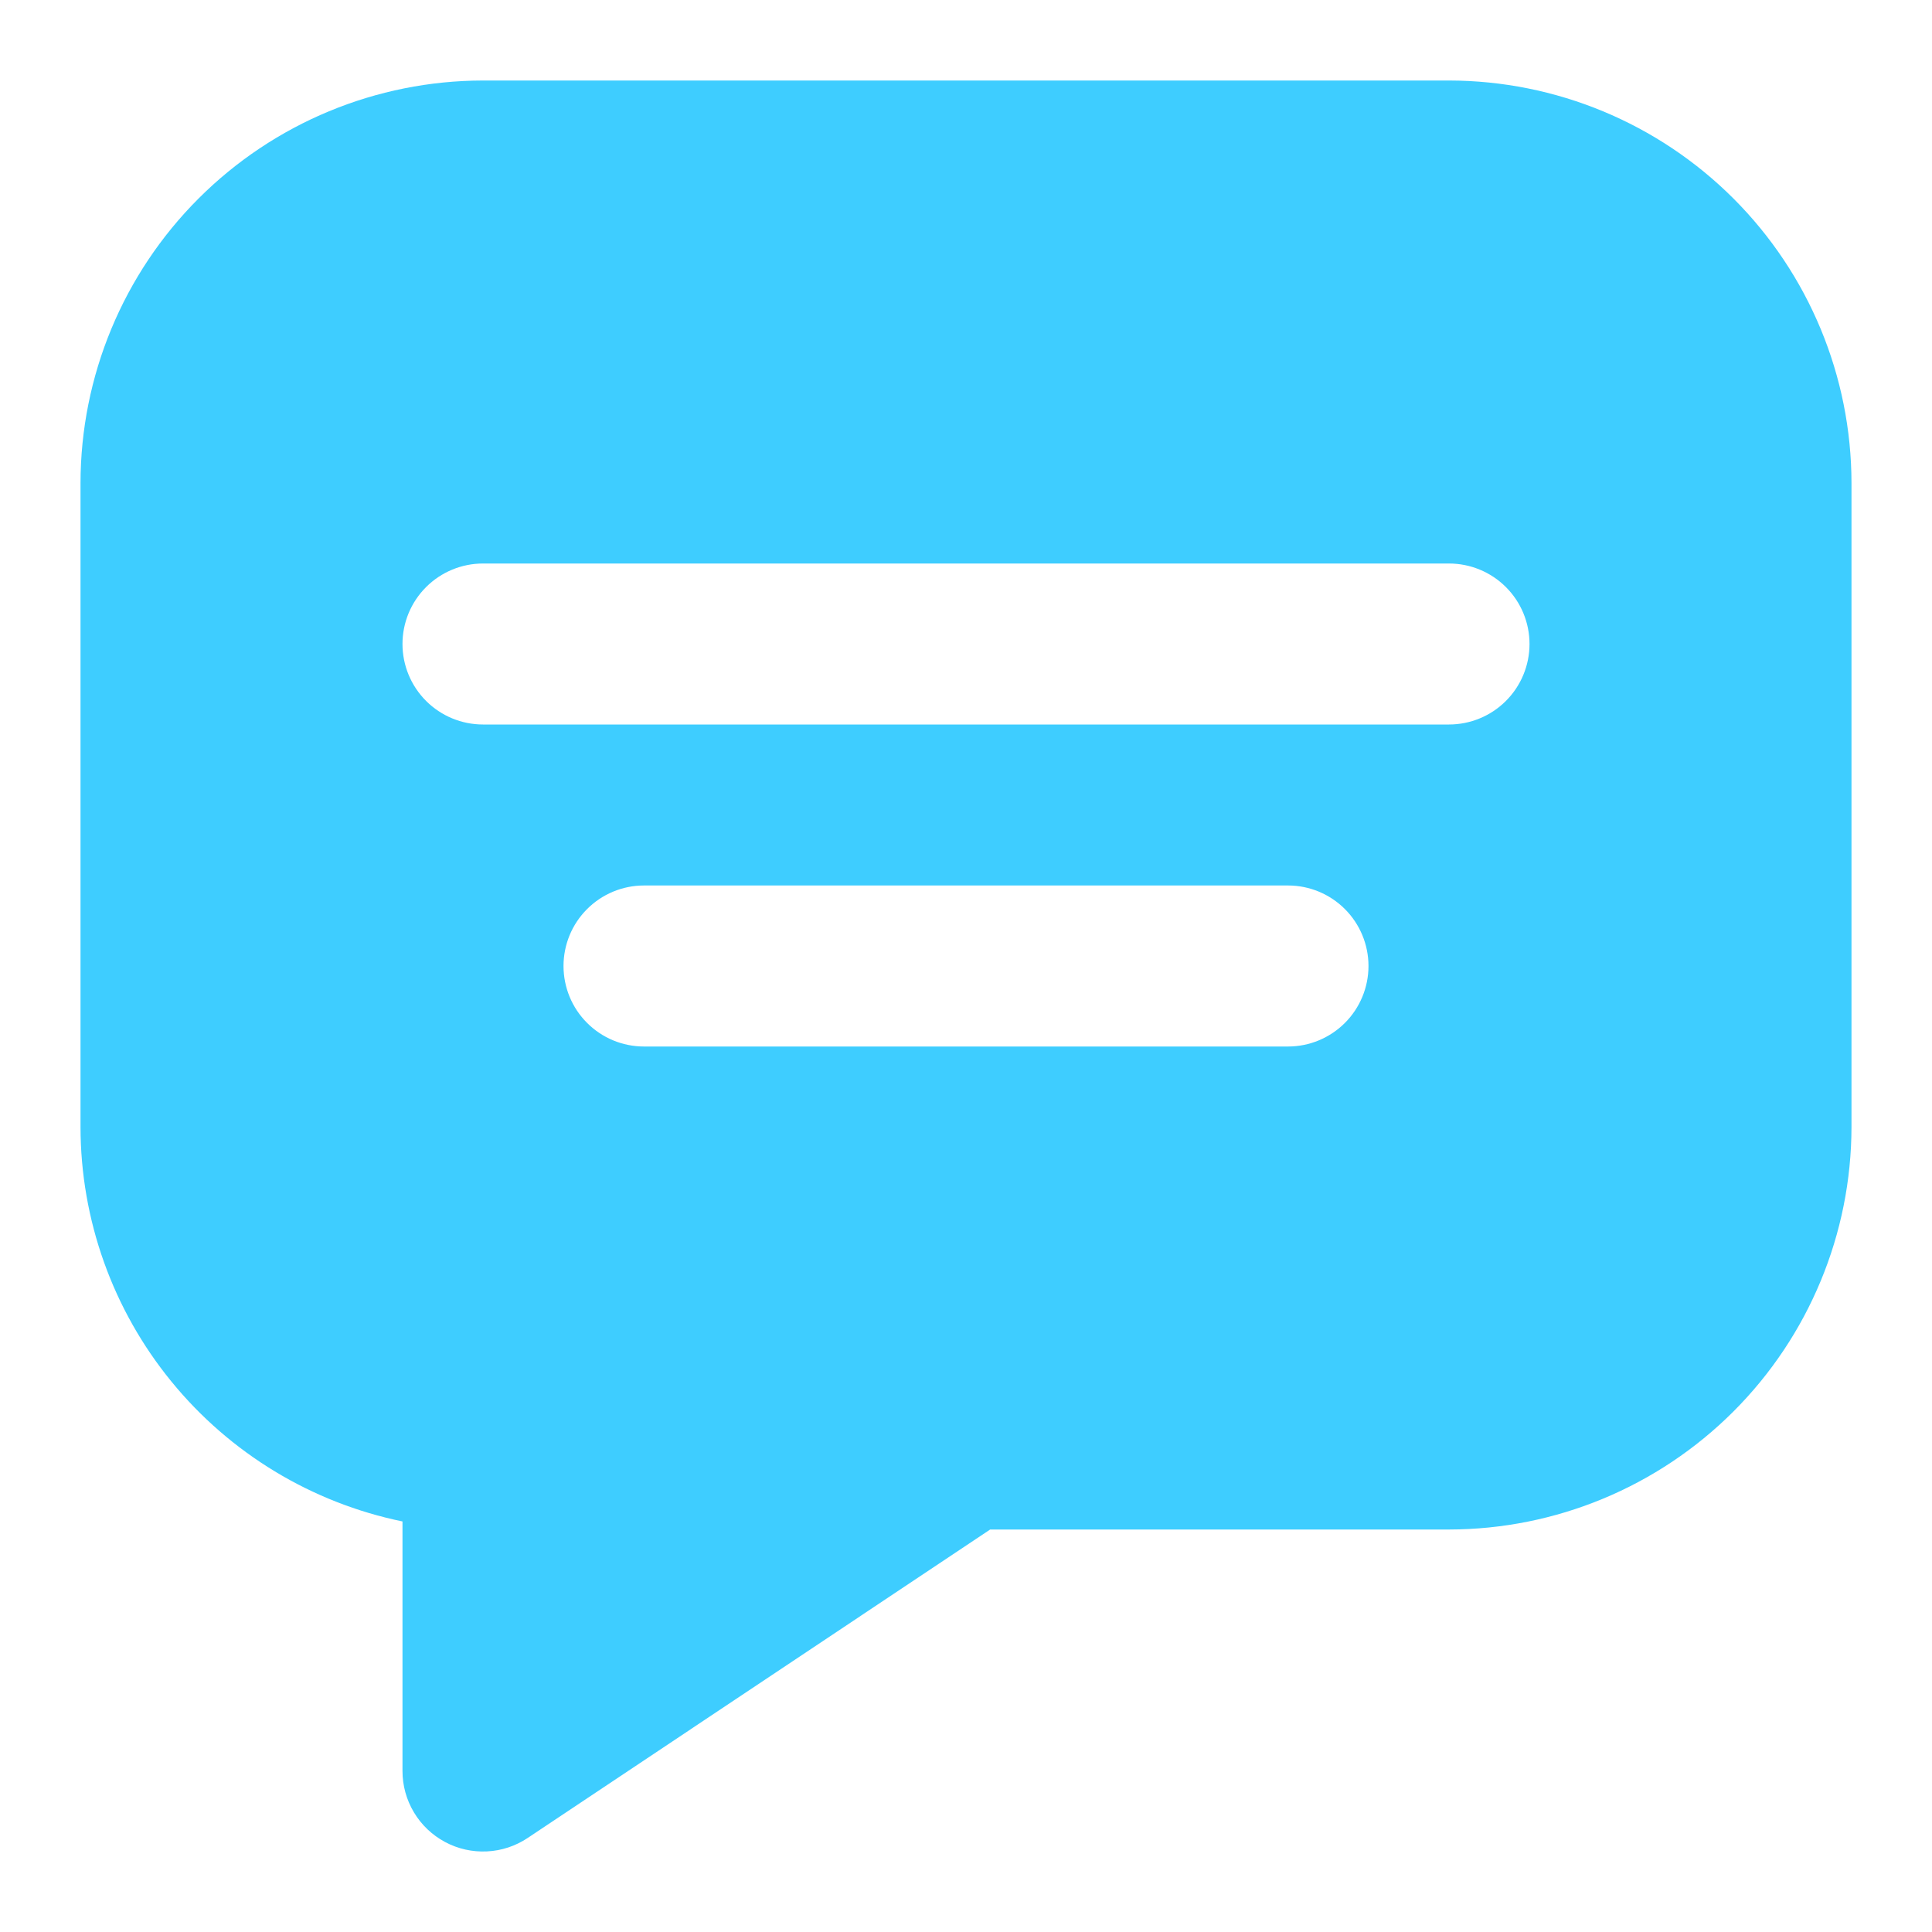<svg width="46" height="46" viewBox="0 0 46 46" fill="none" xmlns="http://www.w3.org/2000/svg">
<path d="M34.5 1.917H11.5C8.959 1.92 6.523 2.93 4.727 4.727C2.93 6.523 1.92 8.959 1.917 11.5V26.833C1.919 29.042 2.683 31.182 4.08 32.892C5.476 34.603 7.42 35.78 9.583 36.225V42.167C9.583 42.514 9.677 42.854 9.856 43.152C10.034 43.45 10.29 43.693 10.596 43.857C10.902 44.021 11.246 44.098 11.593 44.081C11.94 44.065 12.275 43.954 12.564 43.761L23.575 36.417H34.5C37.041 36.414 39.476 35.403 41.273 33.606C43.069 31.81 44.08 29.374 44.083 26.833V11.5C44.08 8.959 43.069 6.523 41.273 4.727C39.476 2.93 37.041 1.92 34.5 1.917ZM30.667 24.917H15.333C14.825 24.917 14.337 24.715 13.978 24.355C13.618 23.996 13.417 23.508 13.417 23C13.417 22.492 13.618 22.004 13.978 21.645C14.337 21.285 14.825 21.083 15.333 21.083H30.667C31.175 21.083 31.662 21.285 32.022 21.645C32.381 22.004 32.583 22.492 32.583 23C32.583 23.508 32.381 23.996 32.022 24.355C31.662 24.715 31.175 24.917 30.667 24.917ZM34.5 17.25H11.5C10.992 17.25 10.504 17.048 10.145 16.689C9.785 16.329 9.583 15.842 9.583 15.333C9.583 14.825 9.785 14.337 10.145 13.978C10.504 13.619 10.992 13.417 11.5 13.417H34.5C35.008 13.417 35.496 13.619 35.855 13.978C36.215 14.337 36.417 14.825 36.417 15.333C36.417 15.842 36.215 16.329 35.855 16.689C35.496 17.048 35.008 17.25 34.5 17.25Z" fill="#3ECDFF"/>
</svg>
